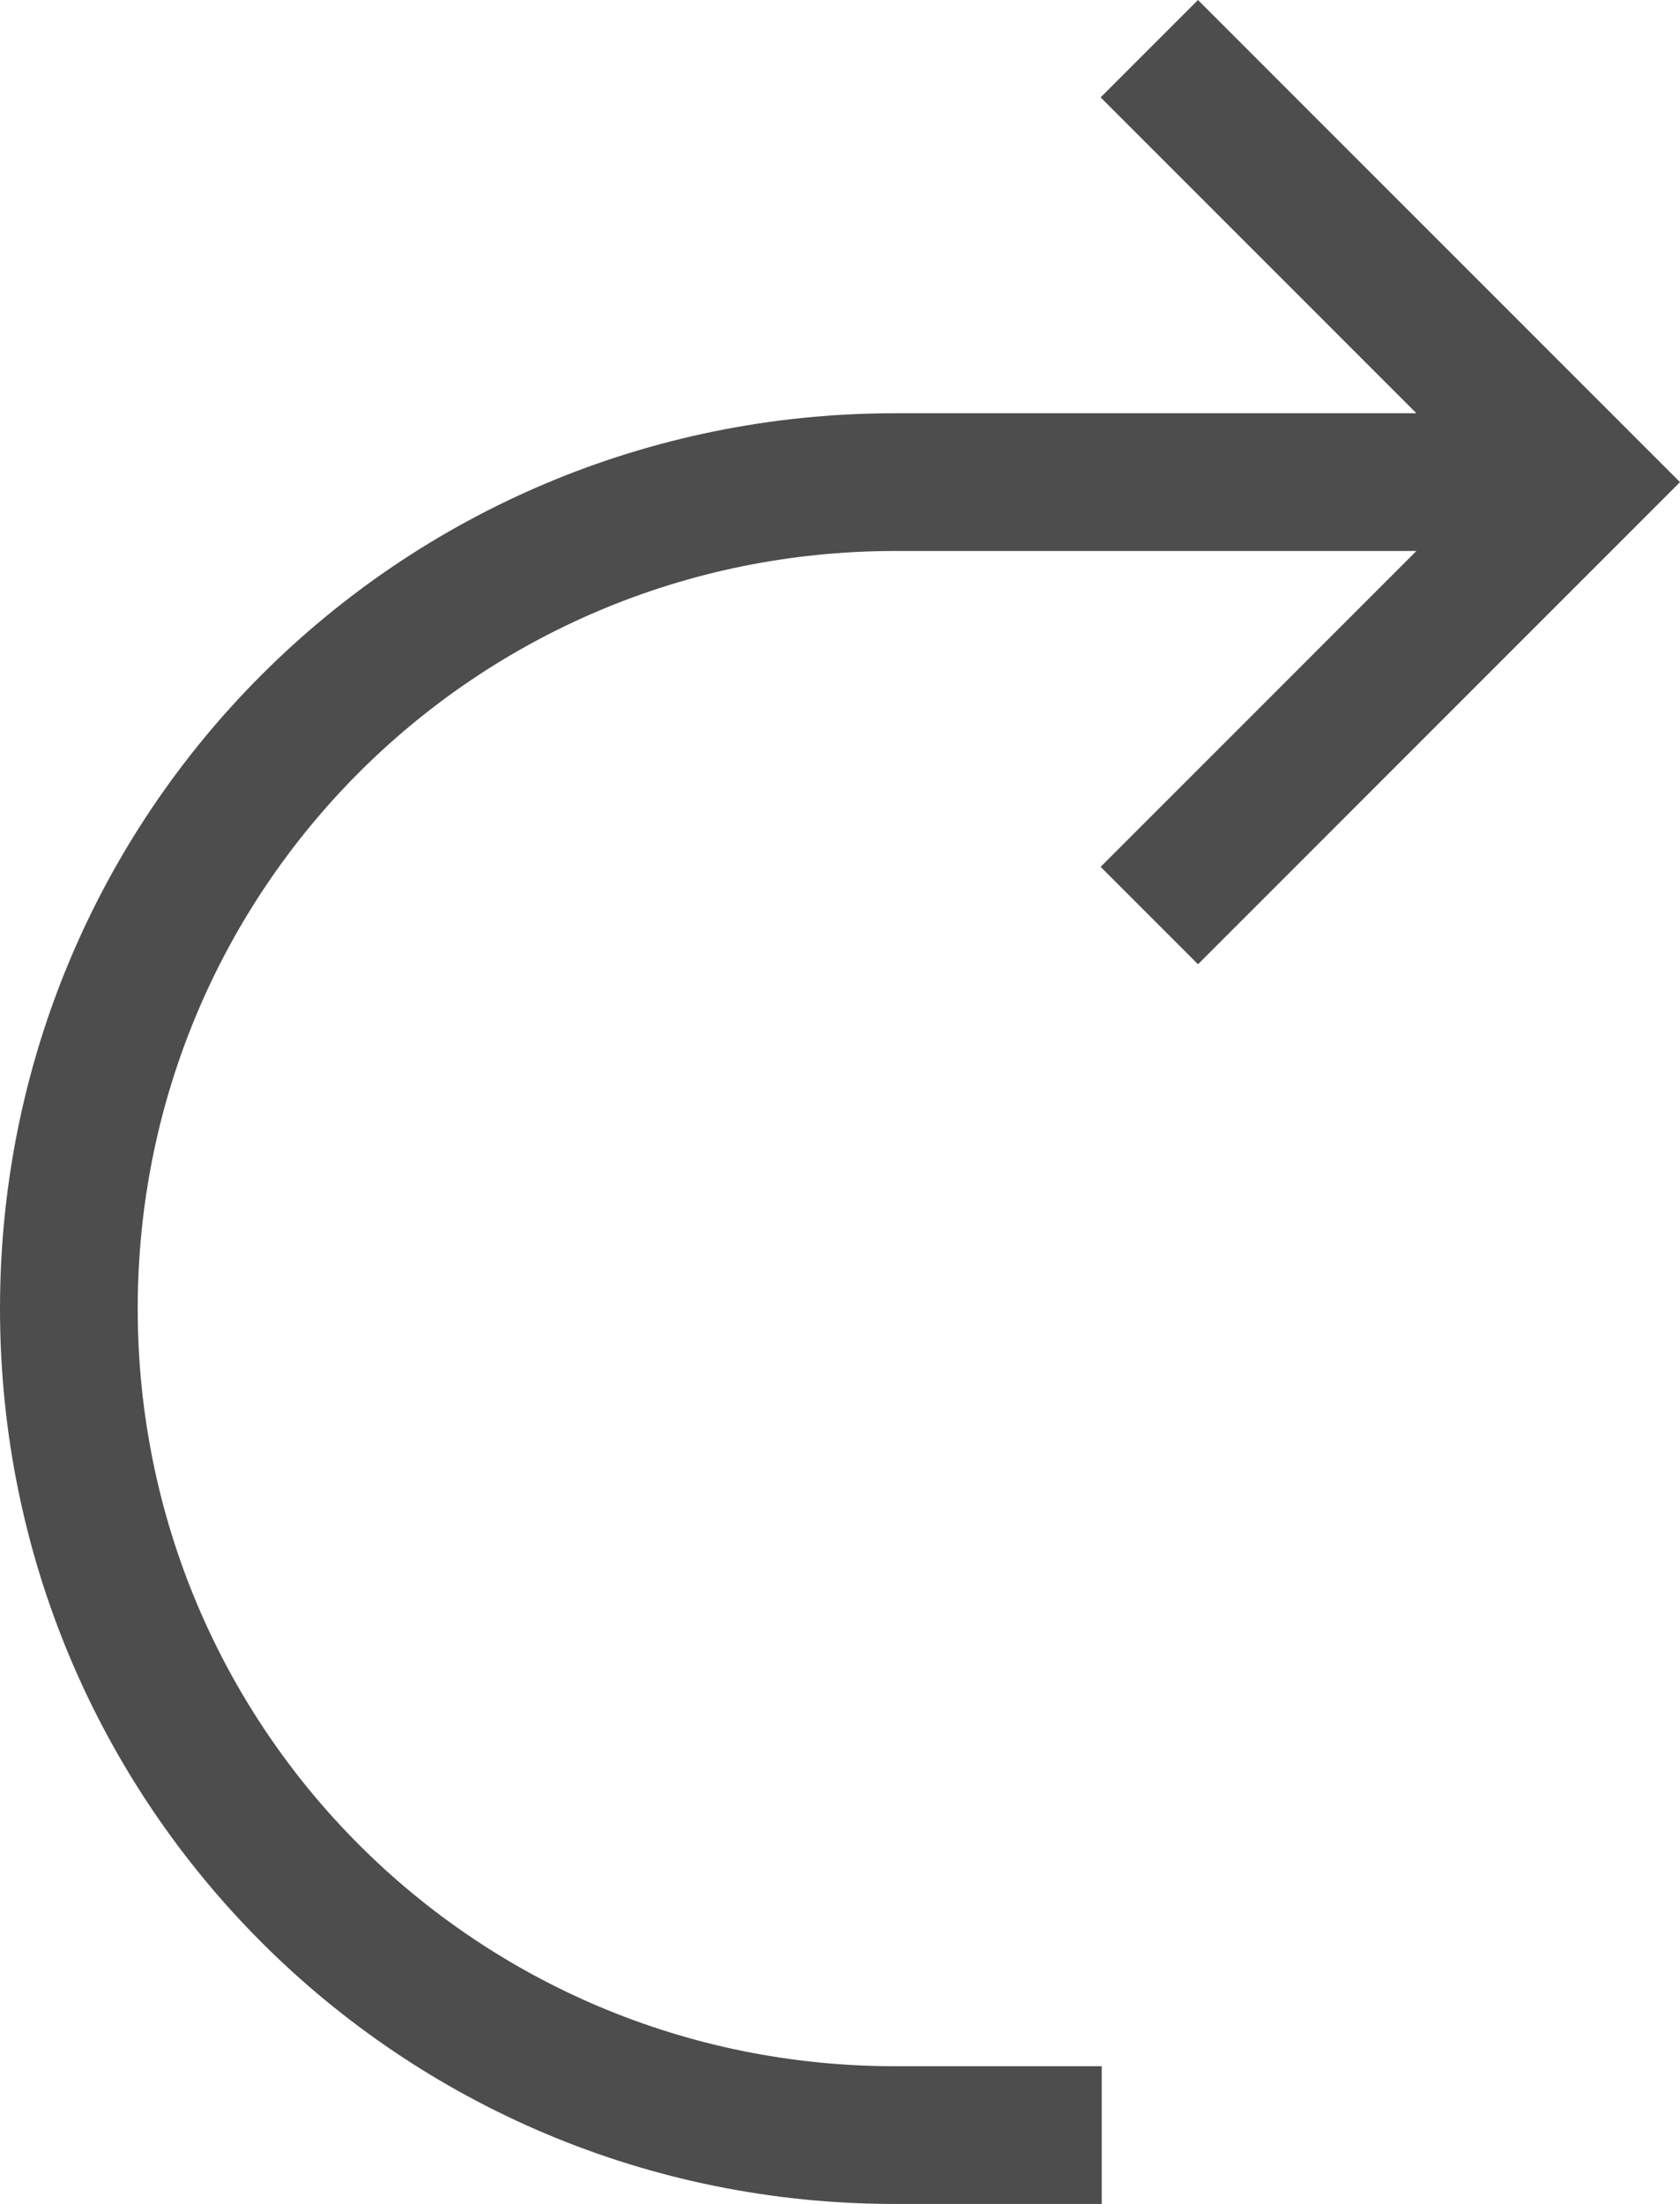 <?xml version="1.0" encoding="UTF-8"?>
<svg xmlns="http://www.w3.org/2000/svg" xmlns:xlink="http://www.w3.org/1999/xlink" width="12.199pt" height="16pt" viewBox="0 0 12.199 16" version="1.1">
<g id="surface1">
<path style=" stroke:none;fill-rule:nonzero;fill:rgb(30.196%,30.196%,30.196%);fill-opacity:1;" d="M 8.699 0 L 7.992 0.707 L 10.285 3 L 6.5 3 C 2.898 3 0 5.898 0 9.5 C 0 13.102 2.898 16 6.5 16 L 8 16 L 8 15 L 6.5 15 C 3.453 15 1 12.547 1 9.5 C 1 6.453 3.453 4 6.5 4 L 10.285 4 L 7.992 6.293 L 8.699 7 L 12.199 3.5 Z M 8.699 0 "/>
</g>
</svg>
